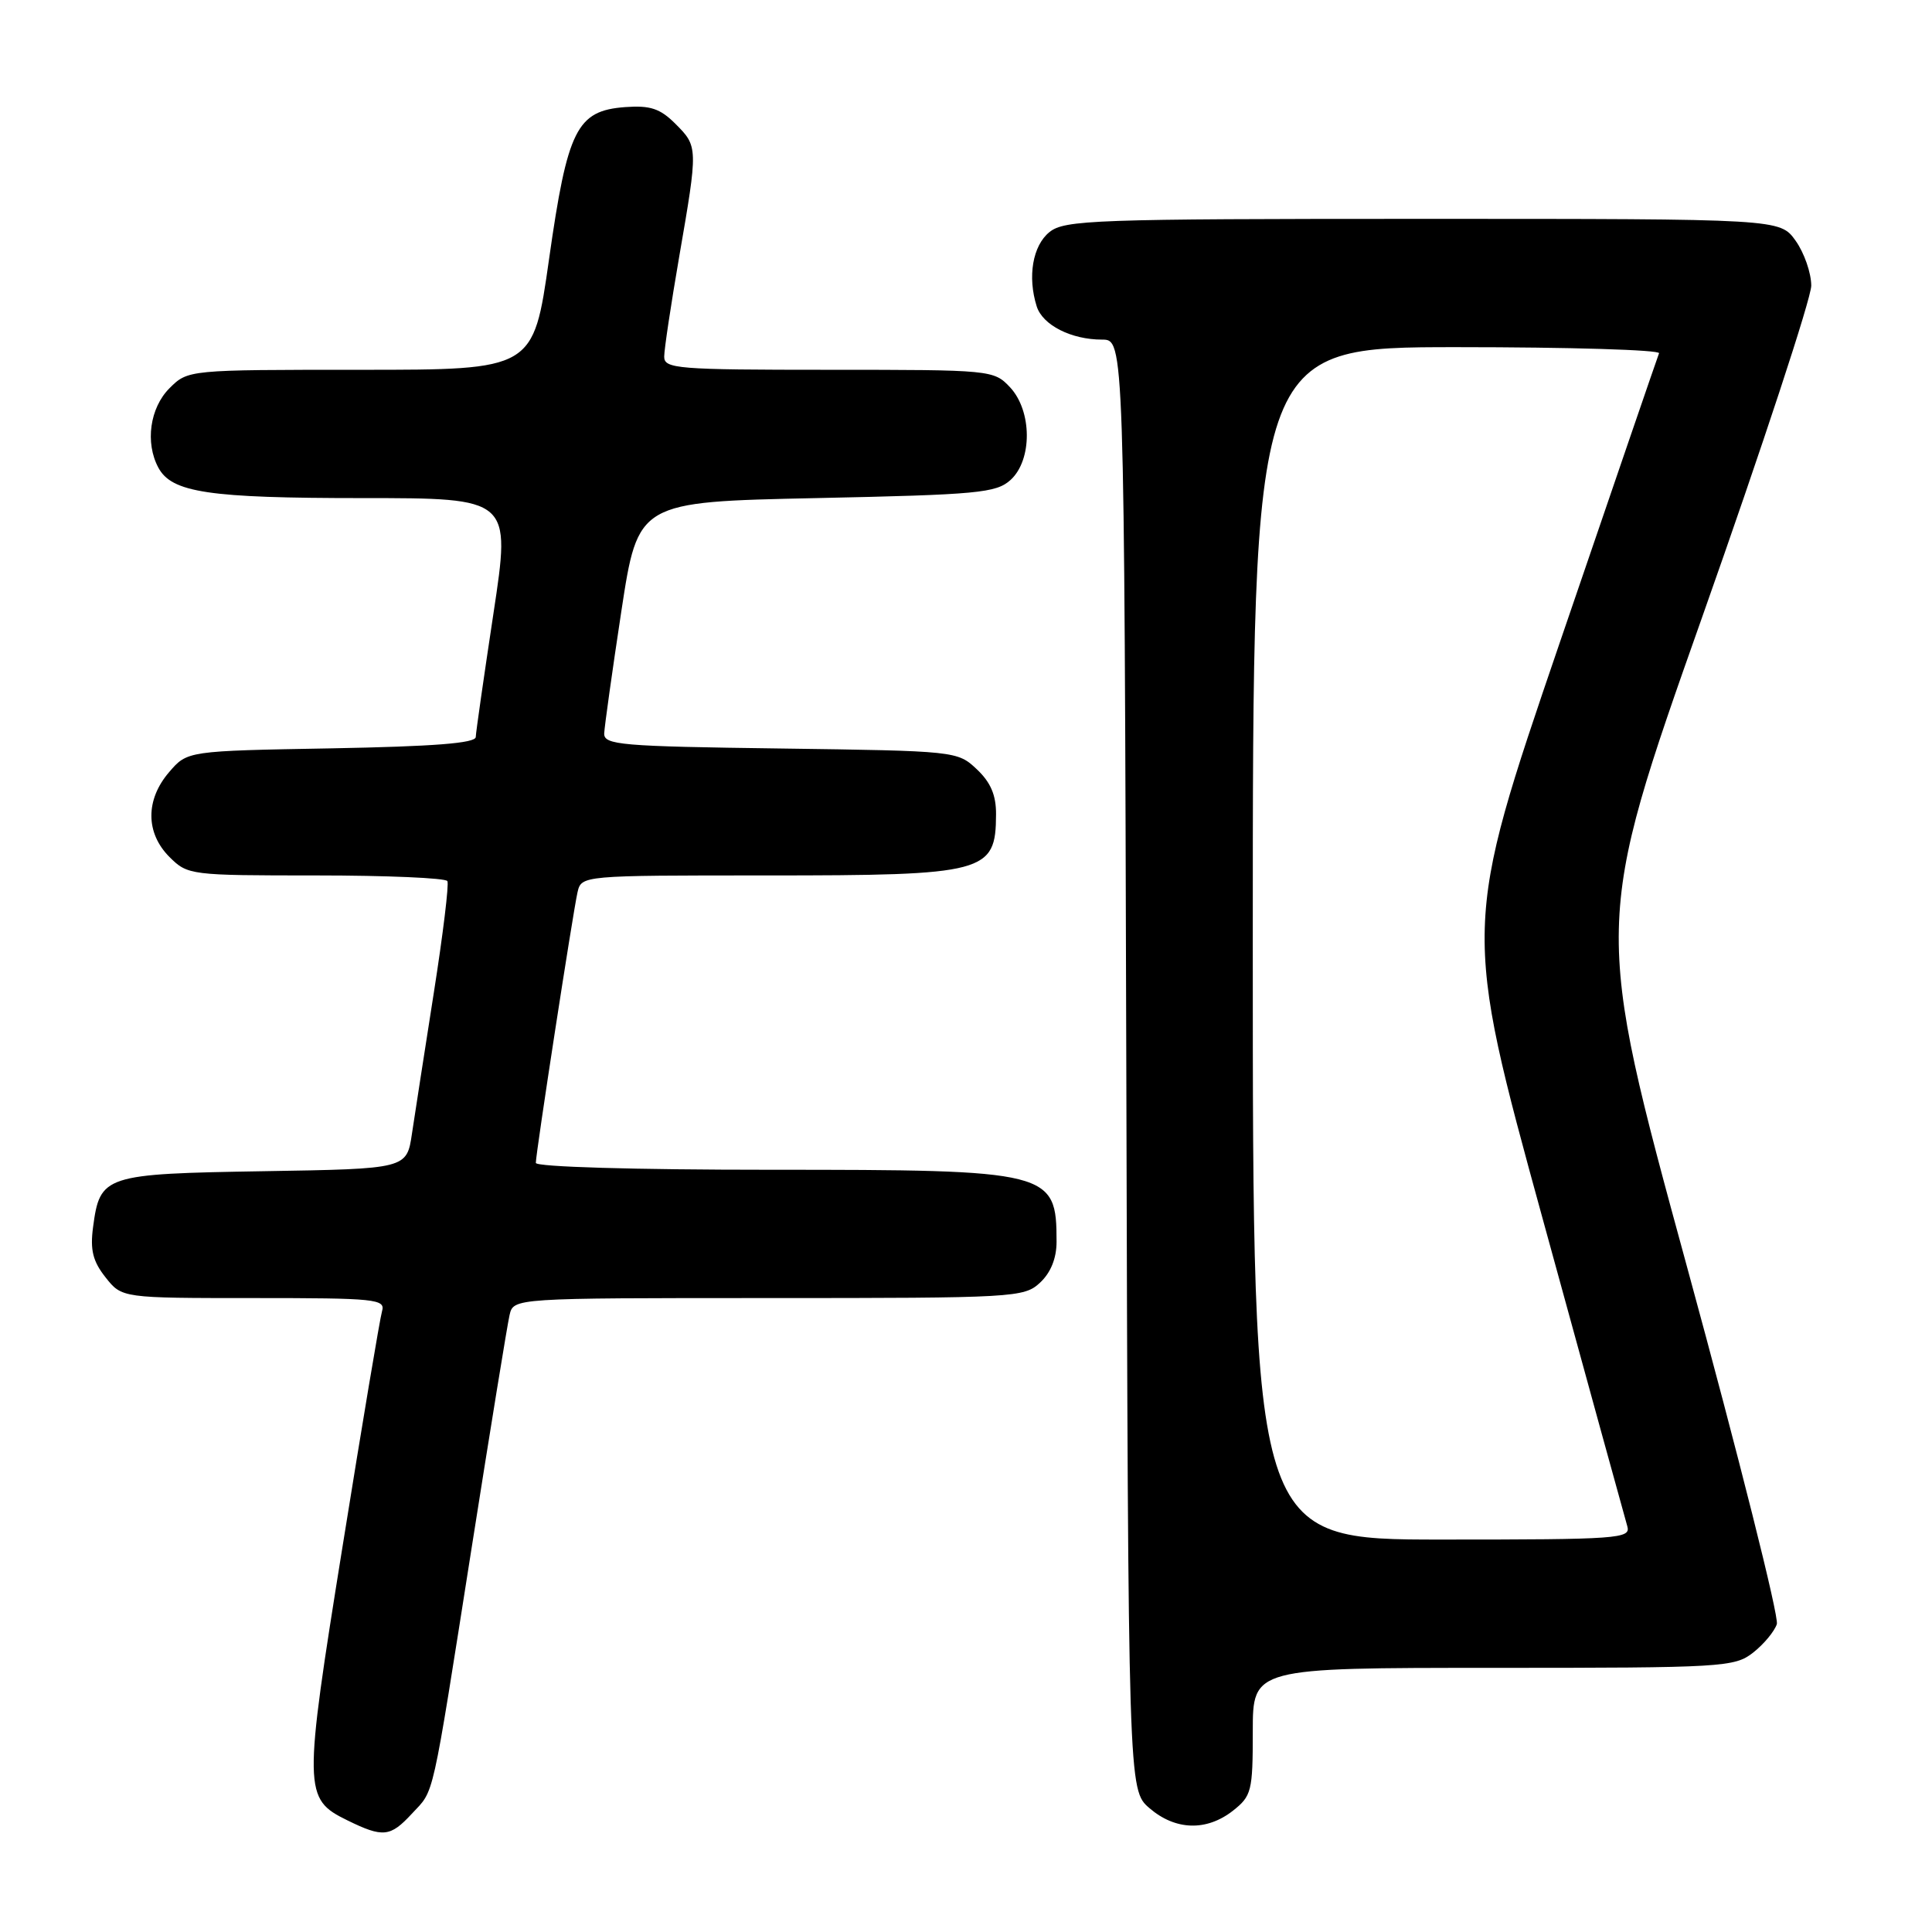 <?xml version="1.0" encoding="UTF-8" standalone="no"?>
<!DOCTYPE svg PUBLIC "-//W3C//DTD SVG 1.1//EN" "http://www.w3.org/Graphics/SVG/1.1/DTD/svg11.dtd" >
<svg xmlns="http://www.w3.org/2000/svg" xmlns:xlink="http://www.w3.org/1999/xlink" version="1.1" viewBox="0 0 256 256">
 <g >
 <path fill="currentColor"
d=" M 54.57 240.33 C 57.61 237.05 57.10 239.34 62.51 205.00 C 64.98 189.32 67.23 175.49 67.52 174.25 C 68.04 172.00 68.04 172.00 101.83 172.00 C 134.46 172.00 135.70 171.93 137.81 169.96 C 139.23 168.64 140.00 166.73 140.00 164.54 C 140.00 155.18 139.28 155.00 102.05 155.00 C 84.03 155.00 71.00 154.62 71.00 154.09 C 71.00 152.79 75.91 120.96 76.52 118.25 C 77.04 116.00 77.04 116.00 101.58 116.00 C 130.65 116.00 131.95 115.65 131.98 107.92 C 132.00 105.36 131.27 103.66 129.42 101.92 C 126.87 99.52 126.63 99.50 103.42 99.18 C 82.23 98.90 80.01 98.71 80.06 97.18 C 80.10 96.26 81.12 88.97 82.33 81.00 C 84.54 66.50 84.54 66.50 108.17 66.00 C 129.59 65.55 131.99 65.32 133.90 63.60 C 136.81 60.95 136.77 54.45 133.83 51.31 C 131.68 49.03 131.35 49.00 109.83 49.00 C 89.70 49.00 88.00 48.86 88.01 47.25 C 88.01 46.29 88.91 40.33 90.00 34.00 C 92.51 19.49 92.50 19.41 89.49 16.40 C 87.47 14.38 86.17 13.95 82.84 14.19 C 76.42 14.67 75.20 17.11 72.75 34.35 C 70.67 49.00 70.67 49.00 47.79 49.00 C 24.91 49.00 24.91 49.00 22.45 51.45 C 19.86 54.05 19.21 58.66 20.98 61.96 C 22.75 65.27 27.63 66.00 48.00 66.00 C 67.70 66.00 67.70 66.00 65.39 81.25 C 64.12 89.64 63.06 97.02 63.04 97.66 C 63.01 98.48 57.46 98.91 43.91 99.16 C 24.82 99.50 24.82 99.50 22.41 102.31 C 19.26 105.97 19.28 110.37 22.45 113.55 C 24.87 115.96 25.19 116.00 41.90 116.00 C 51.24 116.00 59.06 116.34 59.28 116.75 C 59.51 117.16 58.70 123.80 57.49 131.50 C 56.28 139.20 54.98 147.61 54.59 150.19 C 53.90 154.88 53.90 154.88 34.98 155.19 C 13.77 155.54 13.25 155.71 12.33 162.61 C 11.93 165.62 12.30 167.13 13.98 169.25 C 16.15 172.00 16.15 172.00 33.64 172.00 C 49.83 172.00 51.10 172.13 50.62 173.75 C 50.34 174.71 47.99 188.71 45.40 204.85 C 40.18 237.30 40.20 238.35 46.02 241.20 C 50.75 243.52 51.71 243.42 54.57 240.33 Z  M 163.37 239.93 C 165.84 237.98 166.00 237.34 166.00 229.43 C 166.00 221.00 166.00 221.00 197.87 221.00 C 228.35 221.00 229.84 220.91 232.31 218.97 C 233.72 217.86 235.13 216.16 235.44 215.20 C 235.74 214.24 230.40 192.99 223.57 167.98 C 211.15 122.50 211.15 122.50 225.57 81.70 C 233.51 59.25 240.00 39.52 240.00 37.85 C 240.00 36.18 239.07 33.50 237.93 31.90 C 235.86 29.00 235.86 29.00 188.54 29.00 C 144.89 29.00 141.05 29.14 139.05 30.76 C 136.83 32.56 136.13 36.67 137.37 40.60 C 138.16 43.08 141.94 45.00 146.03 45.00 C 148.97 45.00 148.97 45.00 149.24 141.09 C 149.50 237.17 149.50 237.17 152.31 239.59 C 155.75 242.55 159.87 242.67 163.37 239.93 Z  M 166.00 125.00 C 166.00 46.00 166.00 46.00 193.08 46.00 C 207.98 46.00 220.02 46.36 219.83 46.81 C 219.65 47.25 213.72 64.54 206.65 85.23 C 193.80 122.85 193.80 122.85 204.46 161.67 C 210.32 183.03 215.35 201.29 215.63 202.25 C 216.10 203.88 214.47 204.00 191.07 204.00 C 166.00 204.00 166.00 204.00 166.00 125.00 Z "/>
</g>
</svg>